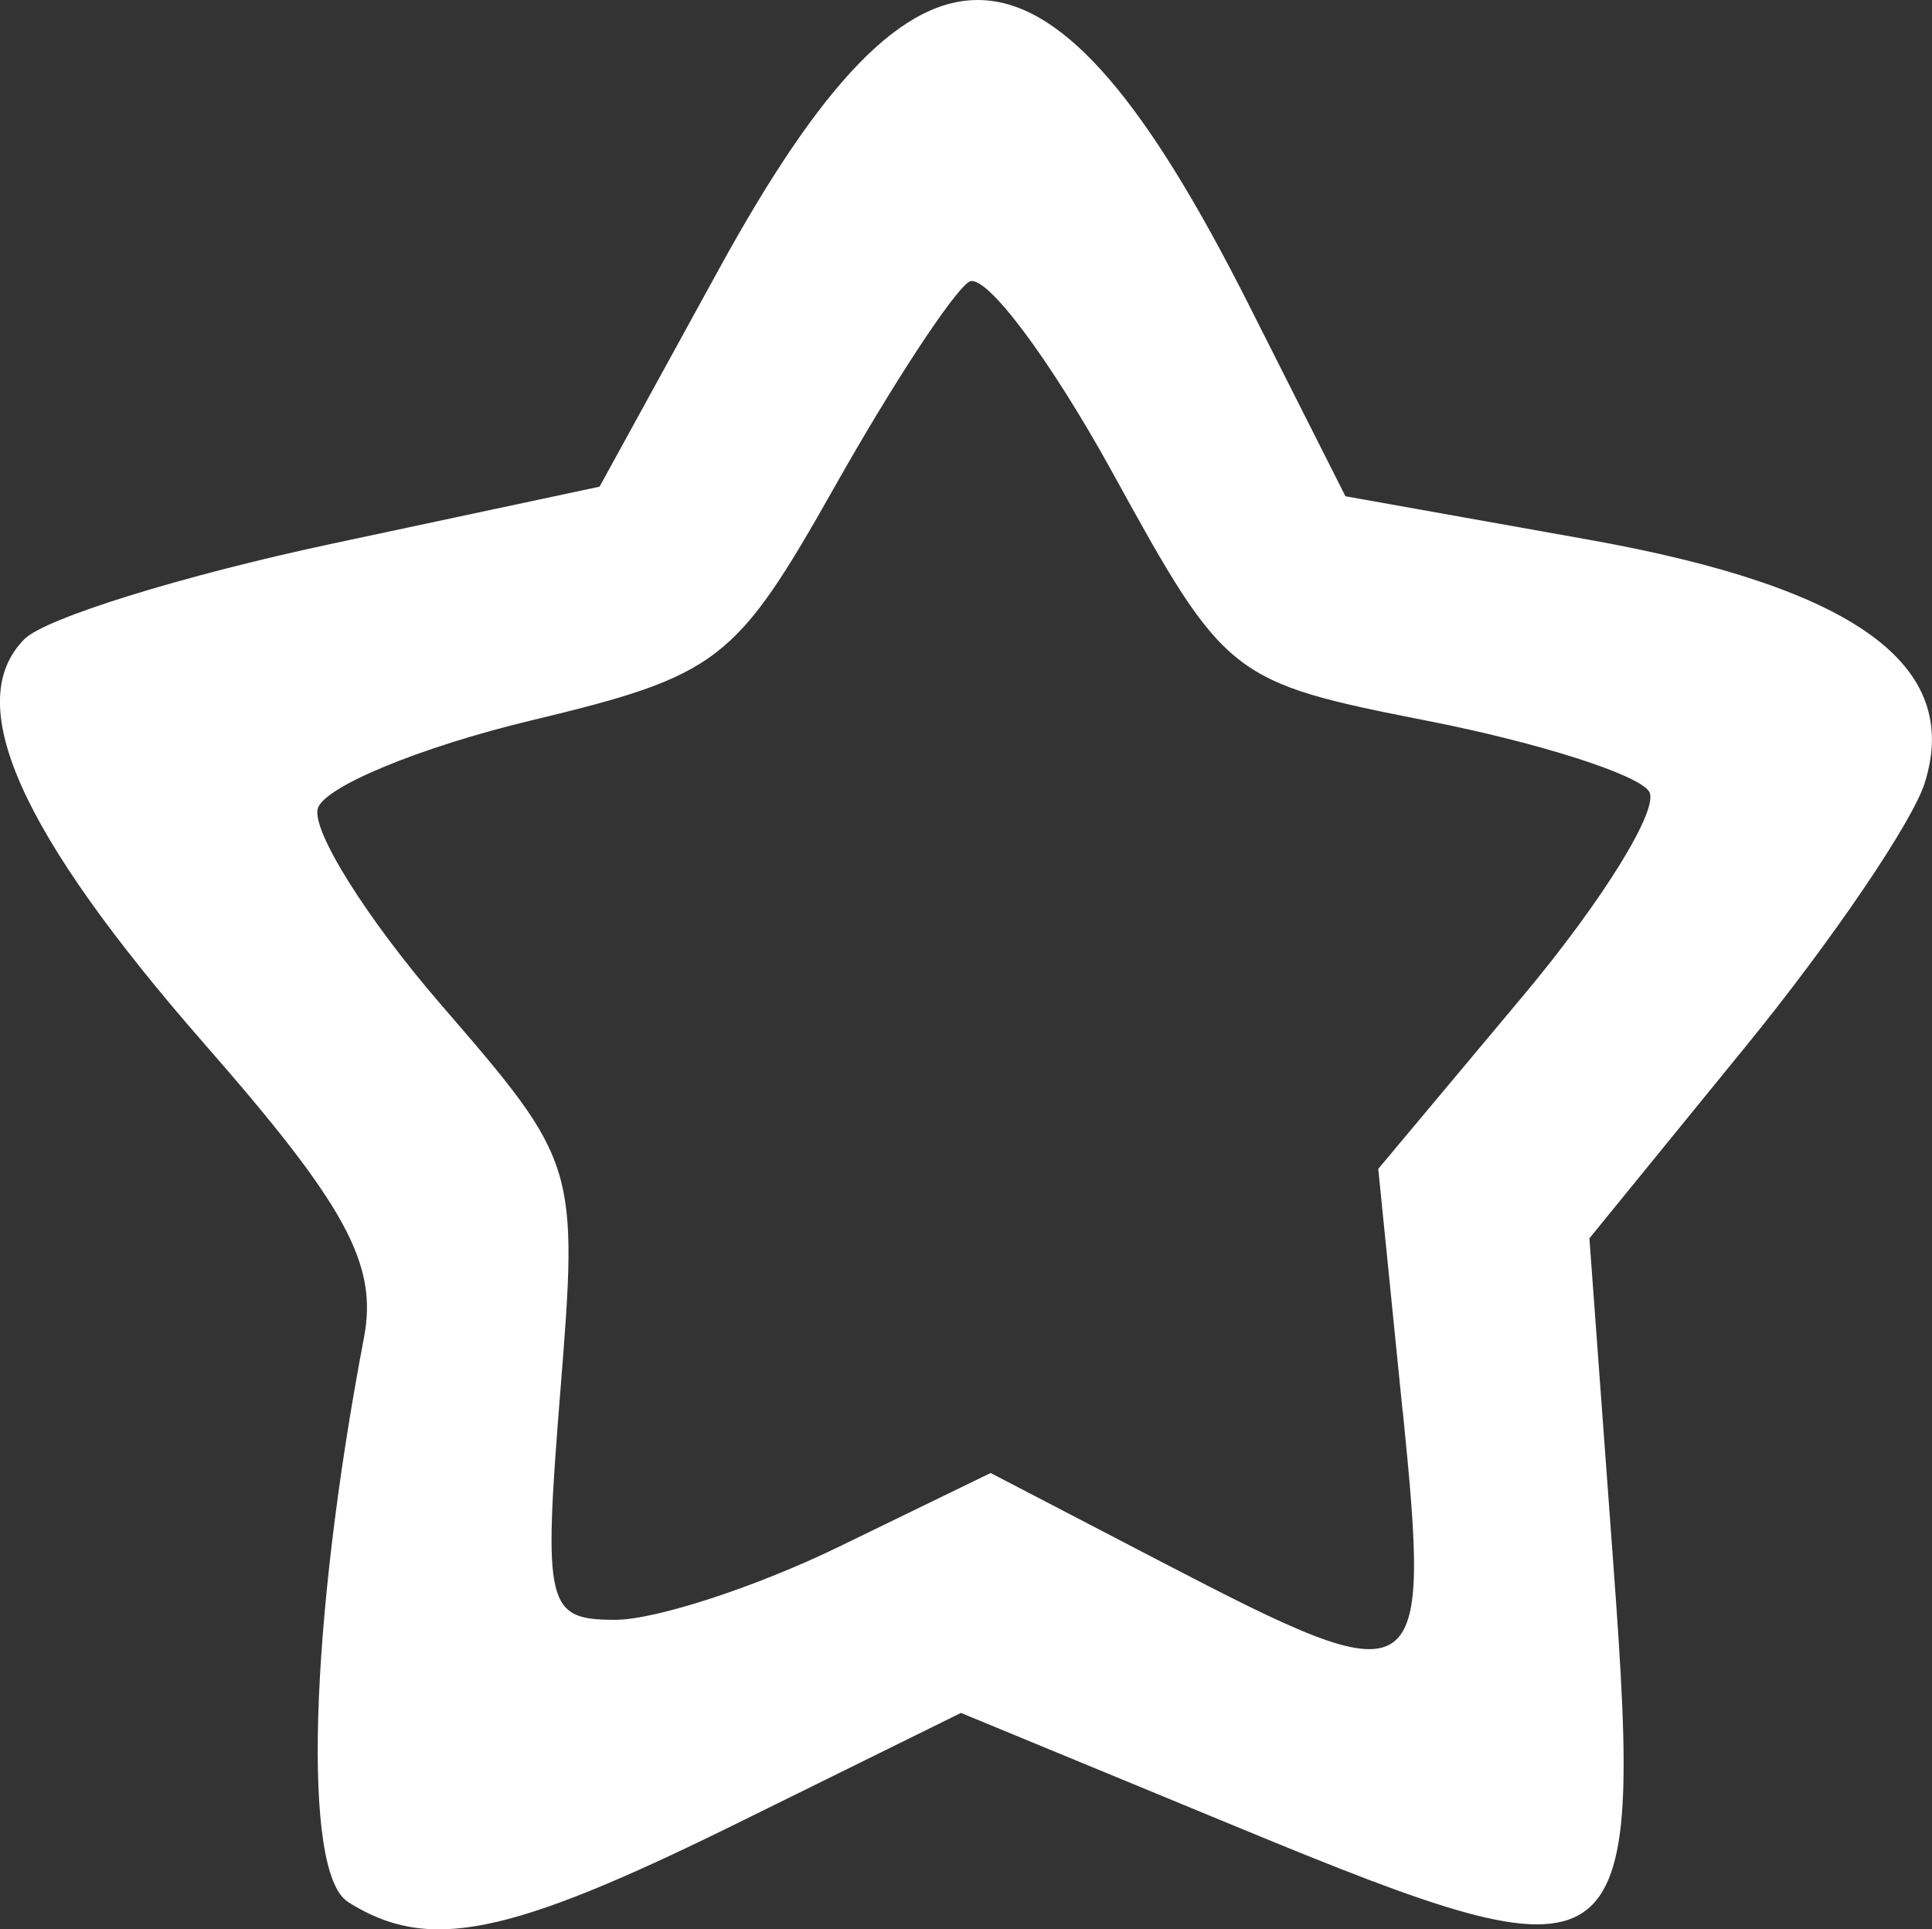 <?xml version="1.0" encoding="UTF-8" standalone="no"?>
<!-- Created with Inkscape (http://www.inkscape.org/) -->

<svg
   xmlns:dc="http://purl.org/dc/elements/1.1/"
   xmlns:cc="http://creativecommons.org/ns#"
   xmlns:rdf="http://www.w3.org/1999/02/22-rdf-syntax-ns#"
   xmlns:svg="http://www.w3.org/2000/svg"
   xmlns="http://www.w3.org/2000/svg"
   xmlns:sodipodi="http://sodipodi.sourceforge.net/DTD/sodipodi-0.dtd"
   xmlns:inkscape="http://www.inkscape.org/namespaces/inkscape"
   width="14.713mm"
   height="14.692mm"
   viewBox="0 0 14.713 14.692"
   version="1.1"
   id="svg8"
   inkscape:version="0.92.1 r15371"
   sodipodi:docname="10.svg">
  <rect x="0" y="0" width="14.713" height="14.692" fill="#333333" stroke="none"/>
  <defs
     id="defs2" />
  <sodipodi:namedview
     id="base"
     pagecolor="#ffffff"
     bordercolor="#666666"
     borderopacity="1.0"
     inkscape:pageopacity="0.0"
     inkscape:pageshadow="2"
     inkscape:zoom="1.4"
     inkscape:cx="18.869047"
     inkscape:cy="86.11021"
     inkscape:document-units="mm"
     inkscape:current-layer="layer1"
     showgrid="false"
     fit-margin-top="0"
     fit-margin-left="0"
     fit-margin-right="0"
     fit-margin-bottom="0"
     inkscape:window-width="1920"
     inkscape:window-height="1017"
     inkscape:window-x="-8"
     inkscape:window-y="-8"
     inkscape:window-maximized="1" />
  <g
     inkscape:label="Layer 1"
     inkscape:groupmode="layer"
     id="layer1"
     transform="translate(-196.948,-215.891)">
    <path
       style="fill:#fff;stroke-width:0.265"
       d="m 199.596,230.372 c -0.347,-0.22 -0.293,-2.107 0.124,-4.296 0.106,-0.557 -0.136,-1.003 -1.212,-2.232 -1.413,-1.615 -1.854,-2.606 -1.373,-3.087 0.159,-0.159 1.209,-0.484 2.334,-0.724 l 2.045,-0.436 0.911,-1.66 c 1.536,-2.8 2.511,-2.737 4.024,0.257 l 0.745,1.476 1.848,0.33 c 2.033,0.363 2.849,0.954 2.563,1.855 -0.095,0.299 -0.708,1.202 -1.363,2.005 l -1.19,1.461 0.184,2.506 c 0.23,3.128 0.115,3.207 -2.851,1.983 l -2.119,-0.875 -1.697,0.837 c -1.759,0.868 -2.361,0.989 -2.974,0.601 z m 8.034,-3.73 -0.186,-1.85 1.104,-1.319 c 0.607,-0.725 1.039,-1.425 0.959,-1.554 -0.08,-0.129 -0.835,-0.371 -1.679,-0.537 -1.51,-0.297 -1.547,-0.326 -2.407,-1.891 -0.481,-0.874 -0.973,-1.528 -1.093,-1.454 -0.121,0.075 -0.58,0.775 -1.021,1.556 -0.758,1.343 -0.885,1.441 -2.321,1.786 -0.836,0.201 -1.563,0.501 -1.617,0.666 -0.053,0.165 0.371,0.842 0.944,1.504 1.031,1.192 1.04,1.22 0.902,2.94 -0.131,1.635 -0.107,1.737 0.419,1.737 0.307,0 1.076,-0.251 1.708,-0.559 l 1.15,-0.559 1.305,0.679 c 1.993,1.036 2.05,1.001 1.834,-1.147 z"
       id="path47"
       inkscape:connector-curvature="0" />
  </g>
</svg>
